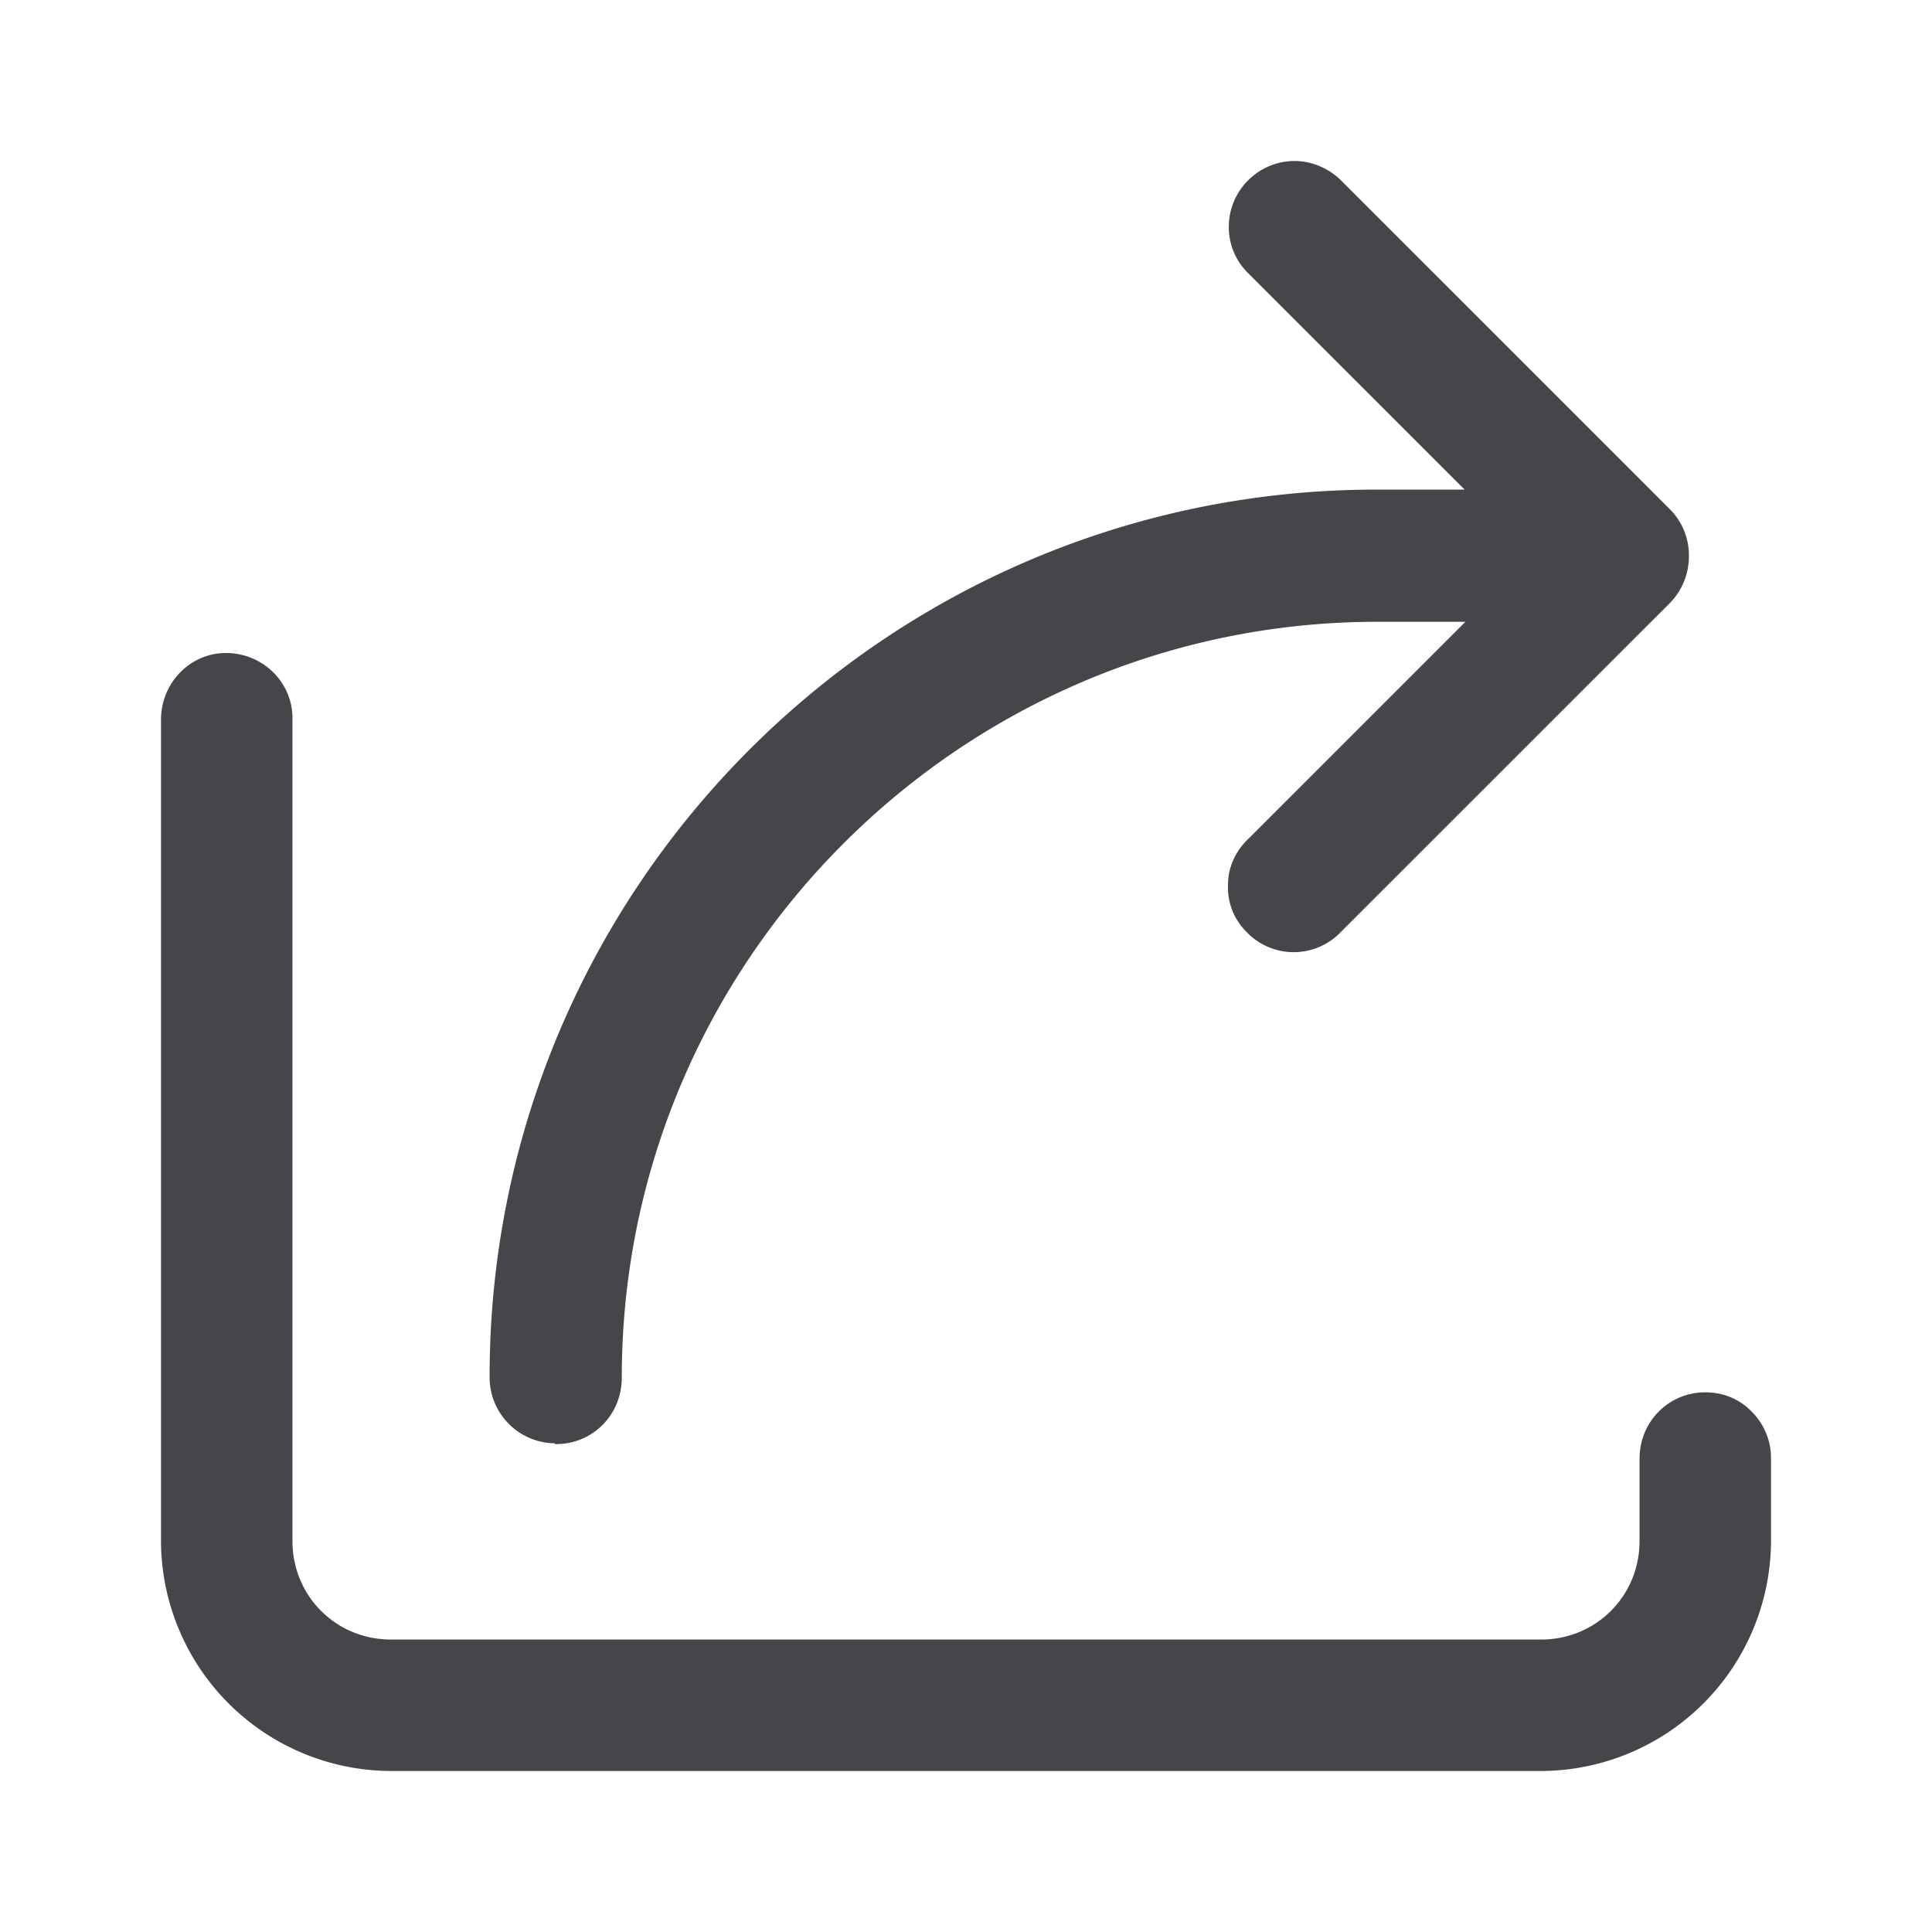 <svg xmlns="http://www.w3.org/2000/svg" fill="none" viewBox="0 0 24 24"><path fill="#46464A" d="M4.857 22A2.866 2.866 0 0 1 2 19.143V8.939c0-.45.357-.827.806-.827.47 0 .837.378.827.827v10.204c0 .683.54 1.224 1.224 1.224h14.286c.683 0 1.224-.54 1.224-1.224v-1.02c0-.47.368-.827.817-.827.234 0 .438.092.581.245a.809.809 0 0 1 .235.581v1.02A2.866 2.866 0 0 1 19.143 22H4.857Zm2.03-4.071a.819.819 0 0 1-.805-.827c0-6.082 4.938-11.02 11.02-11.02h1.092L15.51 3.398a.794.794 0 0 1-.245-.582c0-.449.368-.816.817-.816.214 0 .428.092.581.245l4.082 4.082a.809.809 0 0 1 .235.581.826.826 0 0 1-.235.582l-4.082 4.081a.81.81 0 0 1-1.184 0 .775.775 0 0 1-.224-.581c0-.215.092-.419.255-.572l2.694-2.694h-1.092c-5.173 0-9.388 4.215-9.388 9.388 0 .47-.367.827-.816.827h-.01l-.01-.01Z"/></svg>